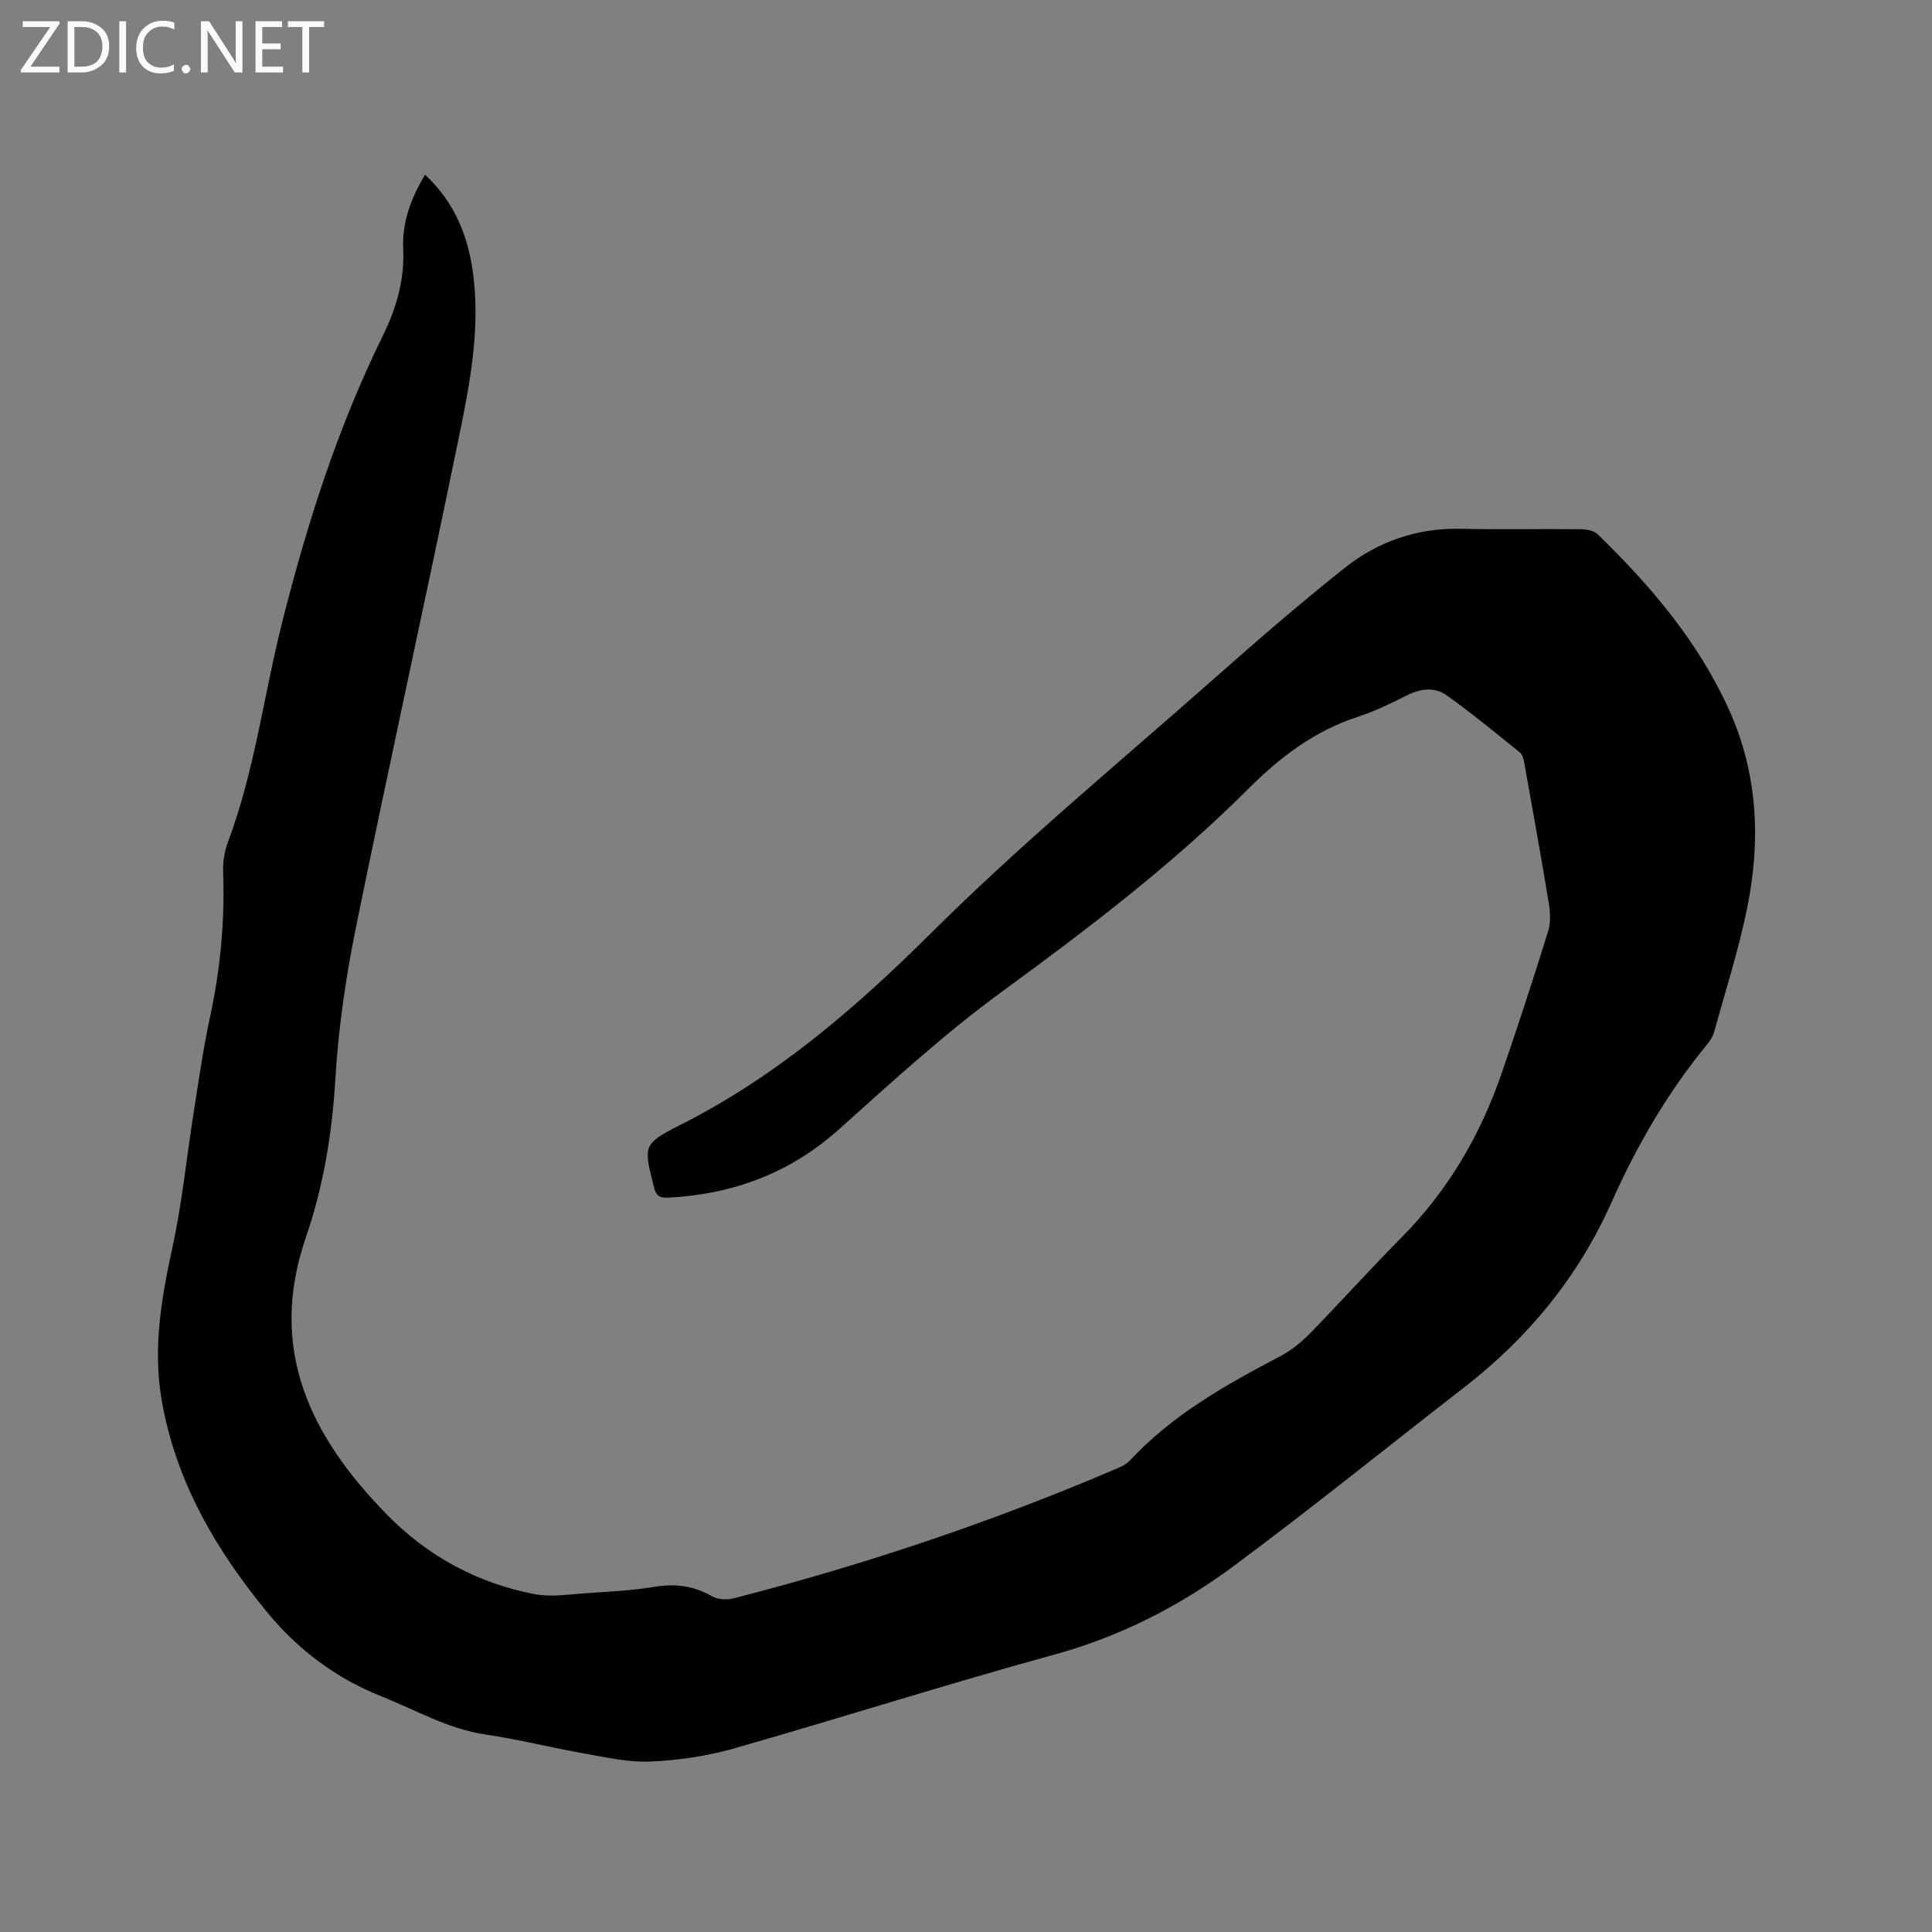 <svg enable-background="new 0 0 400 400" viewBox="0 0 400 400" xmlns="http://www.w3.org/2000/svg"><rect x="0" y="0" width="400" height="400" fill="#808080" stroke="none"/><path d="m88.01 36.17c6.47 6.04 9.18 13.44 10.08 21.67 1.21 11.03-.85 21.82-3.04 32.48-6.95 33.92-14.44 67.72-21.35 101.65-2.11 10.36-3.64 20.92-4.27 31.46-.67 11.22-2.46 22.19-6.08 32.68-8.07 23.41 1.07 41.51 16.9 57.61 8.35 8.49 18.61 14.05 30.36 16.32 3.43.66 7.13.06 10.7-.18 4.76-.31 9.54-.57 14.24-1.33 4.28-.7 8.1-.21 11.88 1.97 1.19.69 3.09.77 4.48.41 27.01-6.92 53.38-15.78 79.03-26.74 1.05-.45 2.21-.95 2.96-1.76 8.81-9.49 19.87-15.69 31.16-21.61 2.29-1.2 4.4-2.94 6.22-4.8 6.37-6.52 12.47-13.32 18.88-19.79 9.6-9.68 16.28-21.1 20.7-33.88 3.39-9.8 6.6-19.67 9.68-29.57.56-1.8.41-3.96.1-5.87-1.58-9.62-3.31-19.21-5.03-28.8-.14-.8-.35-1.83-.91-2.28-5.01-4.04-9.98-8.14-15.21-11.87-2.45-1.74-5.36-1.4-8.17.01-3.3 1.66-6.67 3.32-10.17 4.45-8.99 2.92-16.08 8.31-22.74 14.96-15.56 15.53-33 28.83-50.76 41.8-11.86 8.66-22.8 18.64-33.75 28.48-10.19 9.17-22 13.6-35.47 14.32-1.79.1-2.57-.3-3.04-2.19-2.13-8.51-2.41-8.9 5.47-12.87 19.83-10.01 36.2-24.1 51.9-39.71 18.46-18.36 38.62-35.03 58.16-52.3 8.97-7.93 18.03-15.8 27.4-23.25 6.95-5.53 15.08-8.37 24.19-8.16 8.27.19 16.54 0 24.82.09 1.17.01 2.67.29 3.45 1.04 10.93 10.62 20.73 22.12 27.12 36.16 6.03 13.25 6.68 27.1 3.86 41.08-1.75 8.69-4.49 17.18-6.85 25.75-.24.89-.76 1.77-1.35 2.49-8.22 9.96-14.64 21.02-19.88 32.78-6.88 15.44-17.24 28.08-30.57 38.4-15.92 12.33-31.57 25.02-47.74 37-11.17 8.28-23.43 14.55-37.08 18.3-22.25 6.1-44.23 13.13-66.42 19.45-5.56 1.58-11.45 2.44-17.22 2.69-4.57.2-9.23-.89-13.8-1.69-6.78-1.19-13.48-2.9-20.28-3.9-7.83-1.15-14.52-5.09-21.67-7.94-9.41-3.75-17.21-9.64-23.55-17.34-10.69-12.99-19.04-27.25-21.91-44.16-1.81-10.68 0-21.03 2.27-31.47 2-9.18 2.92-18.6 4.39-27.9 1.04-6.59 1.97-13.21 3.38-19.72 2.14-9.91 3.08-19.86 2.72-29.99-.07-2.06.25-4.28.97-6.2 5.59-14.86 7.46-30.64 11.34-45.92 5.14-20.28 11.46-40.1 20.72-58.9 2.81-5.71 4.54-11.57 4.25-18.02-.26-5.45 1.54-10.41 4.53-15.39z" fill="#010104"/><g fill="#fbfafa"><path d="m12.4 4.8-6.1 9h6v1.2h-8v-.5l6.1-8.9h-5.7v-1.2h7.6v.4z"/><path d="m14 15v-10.6h3c1.6 0 2.9.5 4 1.4s1.6 2.2 1.6 3.8-.5 3-1.6 3.9-2.4 1.5-4 1.5zm1.4-9.4v8.2h1.6c1.3 0 2.4-.4 3.1-1.1s1.1-1.8 1.1-3.1-.4-2.3-1.2-3-1.8-1-3.1-1z"/><path d="m26.1 4.4v10.6h-1.4v-10.6z"/><path d="m36.1 14.6c-.8.4-1.8.6-2.9.6-1.5 0-2.7-.5-3.6-1.4s-1.4-2.2-1.4-3.8c0-1.7.5-3.1 1.5-4.1s2.3-1.6 3.9-1.6c1 0 1.8.1 2.5.4v1.4c-.8-.4-1.6-.6-2.5-.6-1.2 0-2.1.4-2.9 1.2s-1.1 1.8-1.1 3.2c0 1.3.3 2.3 1 3s1.6 1.1 2.7 1.1c1 0 2-.2 2.7-.7v1.3z"/><path d="m37.6 14.3c0-.2.1-.5.3-.6s.4-.3.6-.3c.3 0 .5.1.6.3s.3.4.3.6-.1.4-.3.6-.4.3-.6.3c-.3 0-.5-.1-.6-.3s-.3-.4-.3-.6z"/><path d="m50.2 15h-1.6l-5.3-8.2c-.2-.2-.3-.5-.4-.7 0 .2.1.7.1 1.5v7.4h-1.4v-10.6h1.7l5.2 8.1c.2.4.4.6.4.7 0-.3-.1-.8-.1-1.5v-7.3h1.4z"/><path d="m58.6 15h-5.7v-10.6h5.5v1.2h-4.1v3.4h3.8v1.2h-3.8v3.6h4.3z"/><path d="m67.1 5.6h-3.1v9.4h-1.4v-9.4h-3v-1.2h7.5z"/></g></svg>